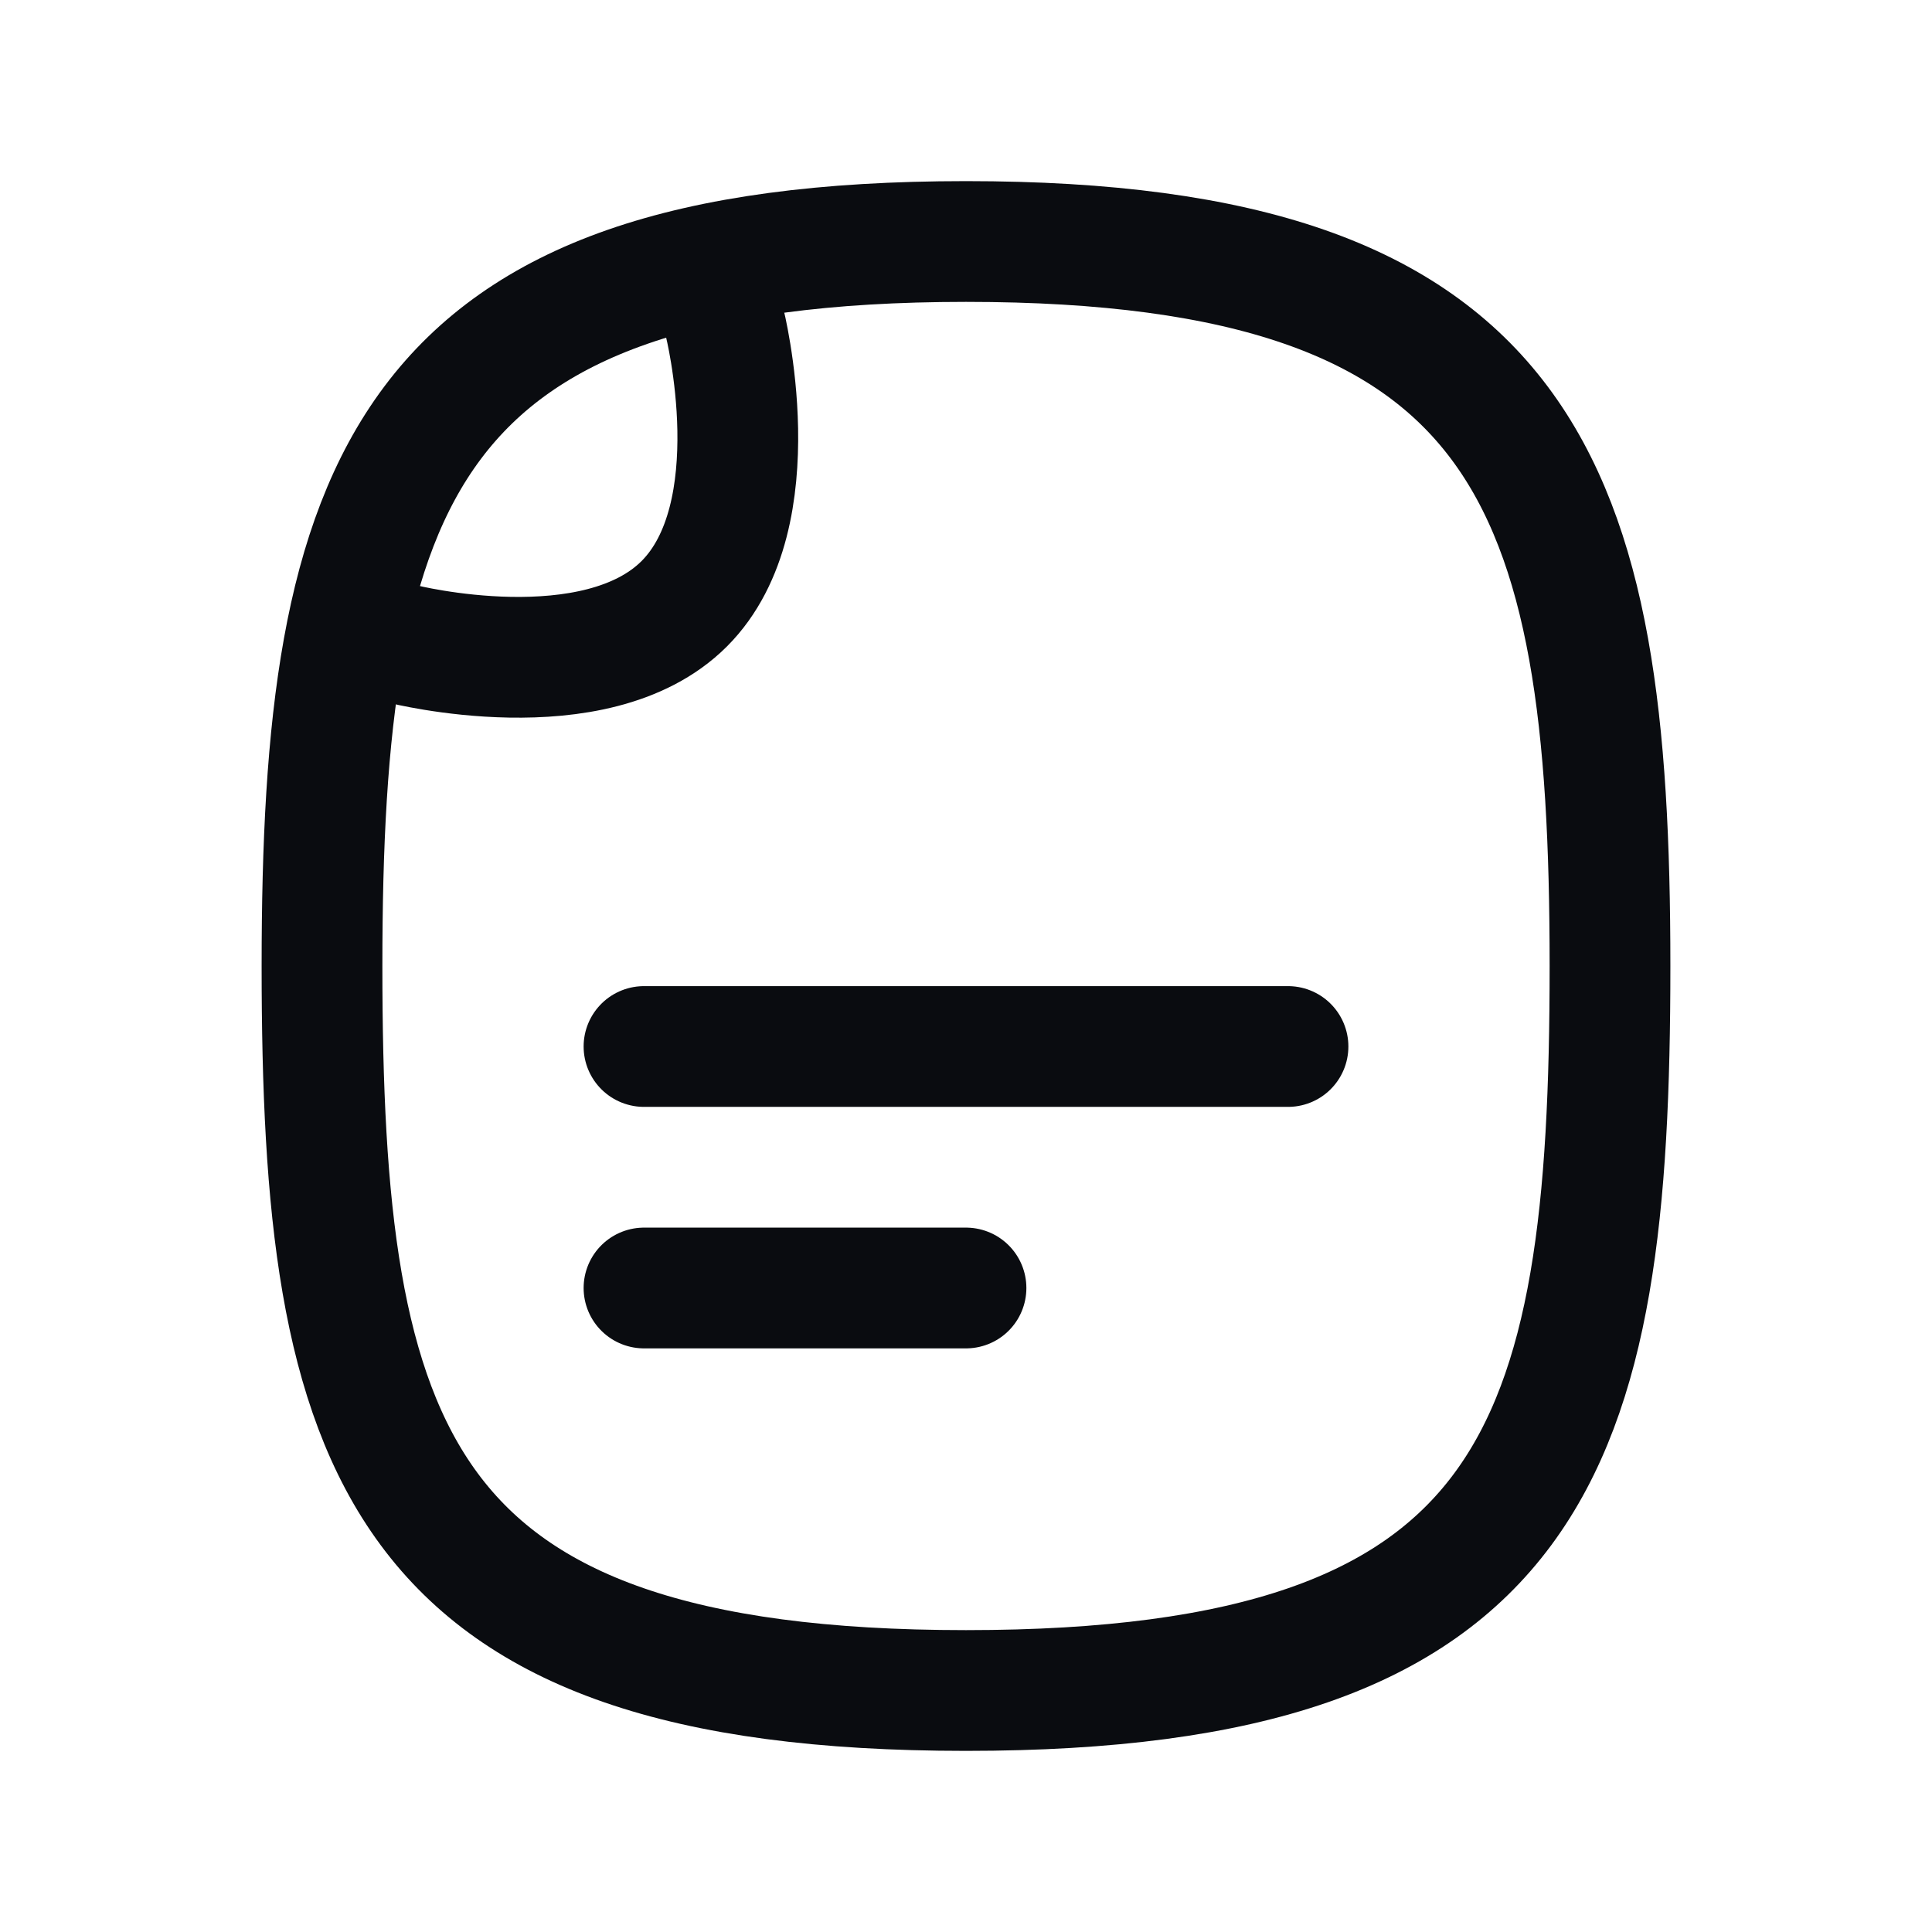 <svg width="24" height="24" viewBox="0 0 24 24" fill="none" xmlns="http://www.w3.org/2000/svg">
<path d="M20 12C20 18 19.111 21 12 21C4.889 21 4 18 4 12C4 6 5 3 12 3C19 3 20 6 20 12Z" stroke="#0A0C10" stroke-width="1.5" stroke-linecap="round" stroke-linejoin="round"/>
<path d="M9 4C9 4 9.605 6.395 8.5 7.5C7.395 8.605 5 8 5 8" stroke="#0A0C10" stroke-width="1.5" stroke-linecap="round" stroke-linejoin="round"/>
<path d="M8 16H12" stroke="#0A0C10" stroke-width="1.5" stroke-linecap="round" stroke-linejoin="round"/>
<path d="M8 13H16" stroke="#0A0C10" stroke-width="1.5" stroke-linecap="round" stroke-linejoin="round"/>
</svg>
